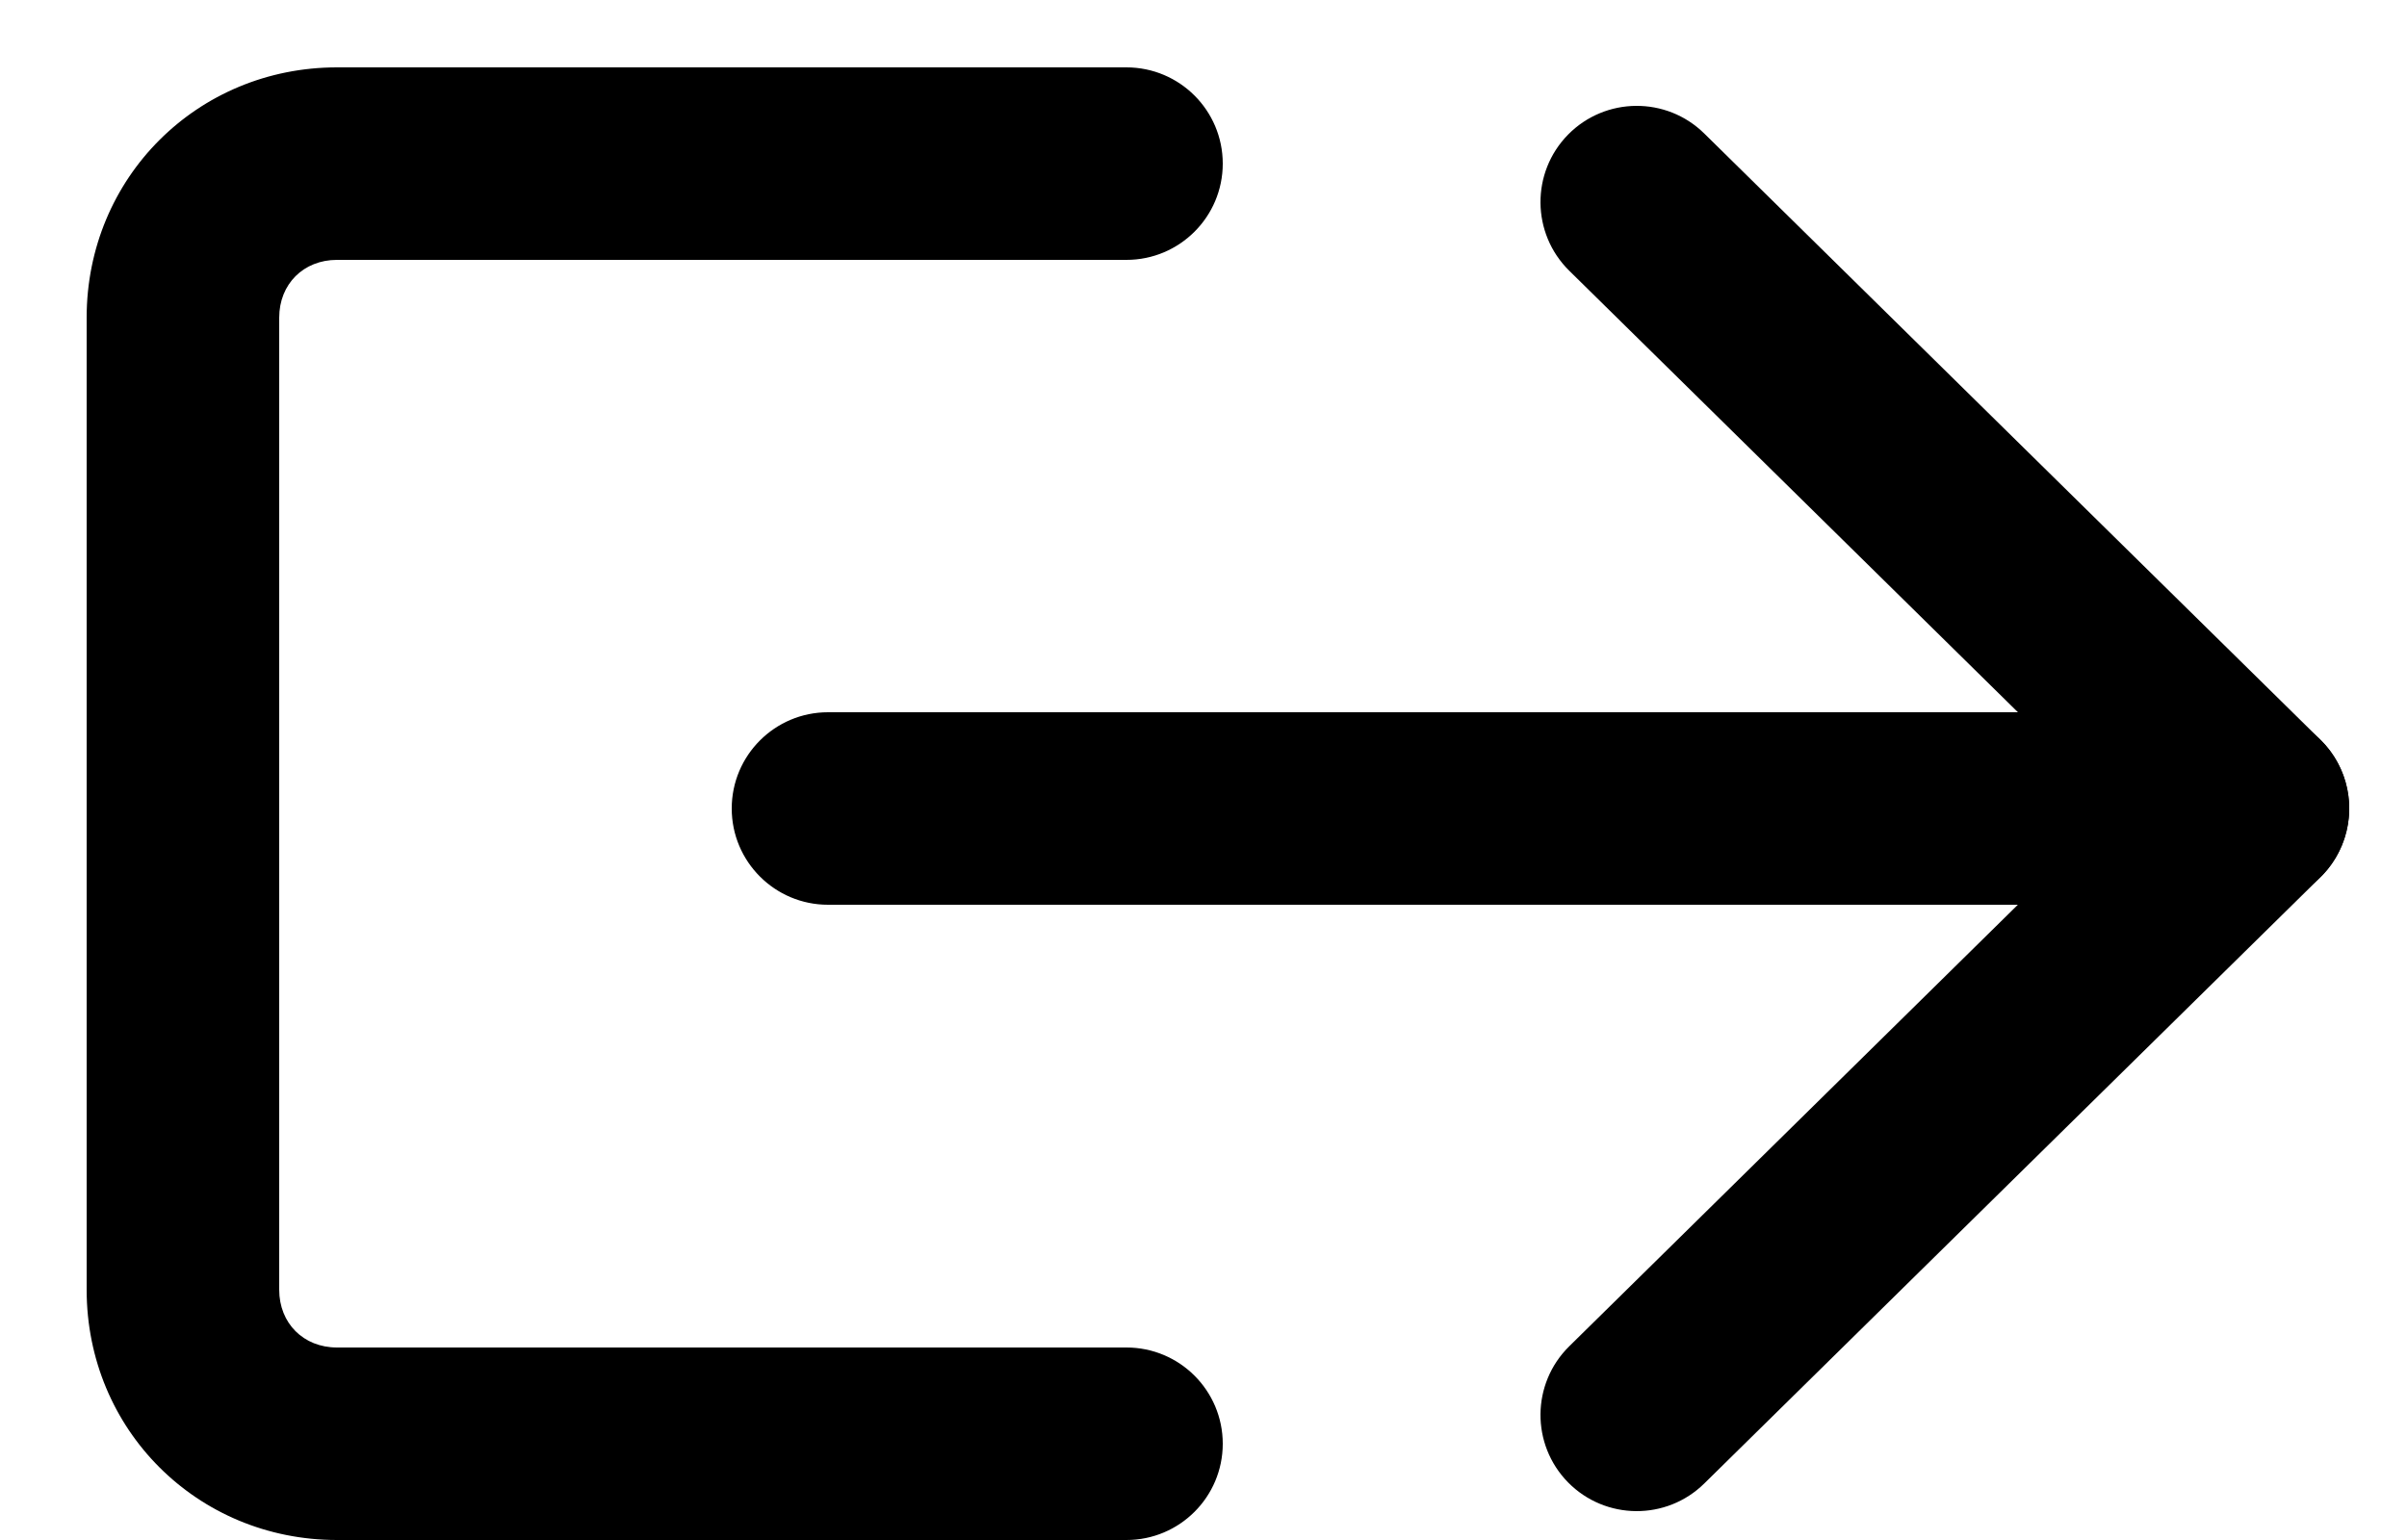 <svg width="25" height="16" viewBox="0 0 25 16" fill="none" xmlns="http://www.w3.org/2000/svg">
<path fill-rule="evenodd" clip-rule="evenodd" d="M0.9 3.3C0.9 1.848 2.048 0.7 3.5 0.7H11.7C12.252 0.7 12.7 1.148 12.7 1.7C12.7 2.252 12.252 2.7 11.7 2.7H3.5C3.152 2.7 2.9 2.952 2.9 3.3V13.4C2.9 13.748 3.152 14 3.5 14H11.7C12.252 14 12.7 14.448 12.7 15C12.7 15.552 12.252 16 11.7 16H3.5C2.048 16 0.9 14.852 0.9 13.4V3.3Z" fill="black"/>
<path fill-rule="evenodd" clip-rule="evenodd" d="M16.287 1.398C16.675 1.005 17.308 1 17.701 1.387L24.102 7.687C24.391 7.972 24.479 8.403 24.325 8.779C24.172 9.155 23.806 9.4 23.4 9.4H8.6C8.048 9.4 7.6 8.952 7.6 8.4C7.6 7.848 8.048 7.4 8.6 7.4H20.959L16.299 2.813C15.905 2.425 15.9 1.792 16.287 1.398Z" fill="black"/>
<path fill-rule="evenodd" clip-rule="evenodd" d="M24.113 7.698C24.5 8.092 24.495 8.725 24.102 9.113L17.701 15.413C17.308 15.8 16.675 15.795 16.287 15.402C15.9 15.008 15.905 14.375 16.299 13.987L22.698 7.687C23.092 7.3 23.725 7.305 24.113 7.698Z" fill="black"/>
</svg>
